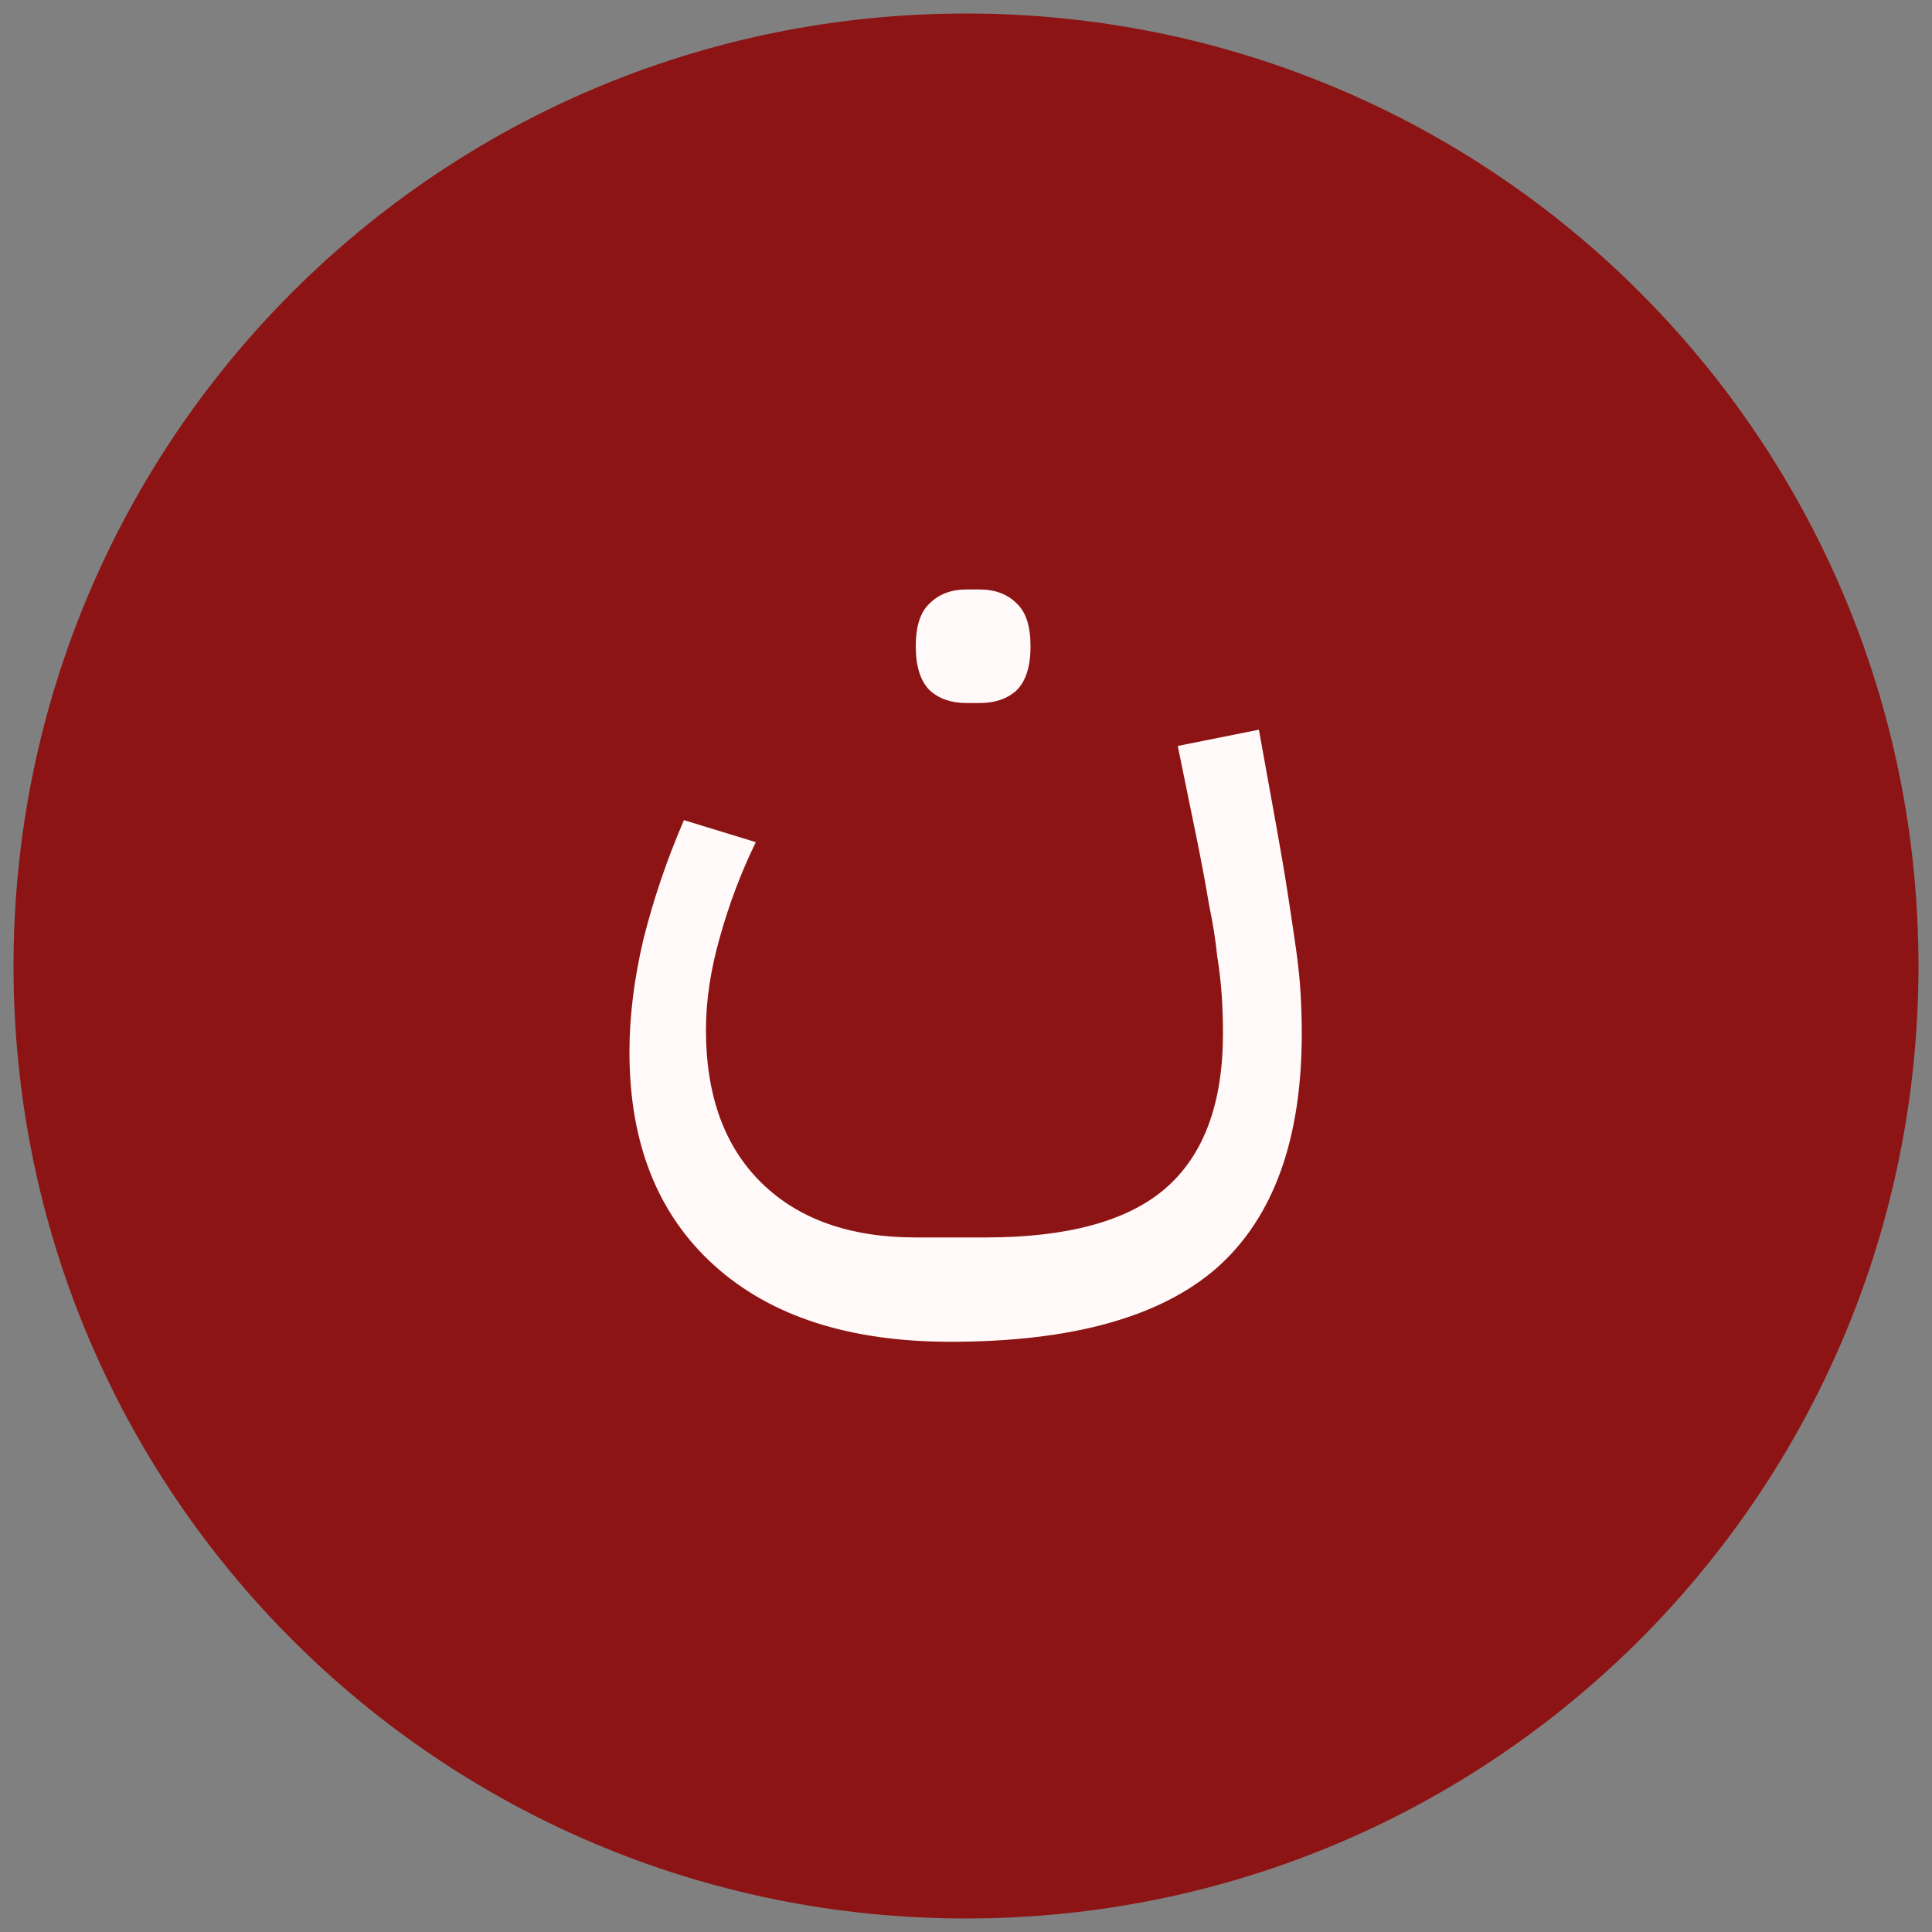 <svg version="1.2" xmlns="http://www.w3.org/2000/svg" viewBox="0 0 2000 2000" width="2000" height="2000"><rect x="0" y="0" width="2000" height="2000" fill="#808080" stroke="none"/><style>.a{fill:#8d1414}.b{fill:#fff9f9}</style><path class="a" d="m1000 1986c-545.3 0-986-440.7-986-986 0-545.3 440.7-986 986-986 545.3 0 986 440.7 986 986 0 545.3-440.7 986-986 986z"/><path class="b" d="m984 1389q-157.2 0-244.8-79.2-87.6-79.2-87.6-220.8 0-55.2 14.4-116.4 15.6-62.4 42-123.6l74.4 22.8q-22.8 46.8-37.2 98.4-14.4 50.4-14.4 96 0 102 57.6 158.4 57.6 56.4 159.6 56.4h72q127.2 0 186-50.4 60-51.6 60-160.8 0-19.2-1.2-38.4-1.2-19.2-4.8-42-2.4-24-8.4-52.8-4.8-28.8-12-64.8l-20.4-99.6 84-16.8 18 99.6q7.2 39.6 12 70.8 4.8 31.2 8.4 56.4 3.6 25.2 4.8 46.8 1.2 21.6 1.2 40.8 0 164.4-87.6 242.4-87.6 76.8-276 76.8zm30-661.2h-13.2q-24 0-38.4-13.2-14.4-14.4-14.4-45.6 0-31.2 14.4-44.4 14.4-14.4 38.4-14.4h13.2q24 0 38.4 14.4 14.4 13.2 14.4 44.4 0 31.2-14.4 45.6-14.4 13.2-38.4 13.2z"/></svg>
